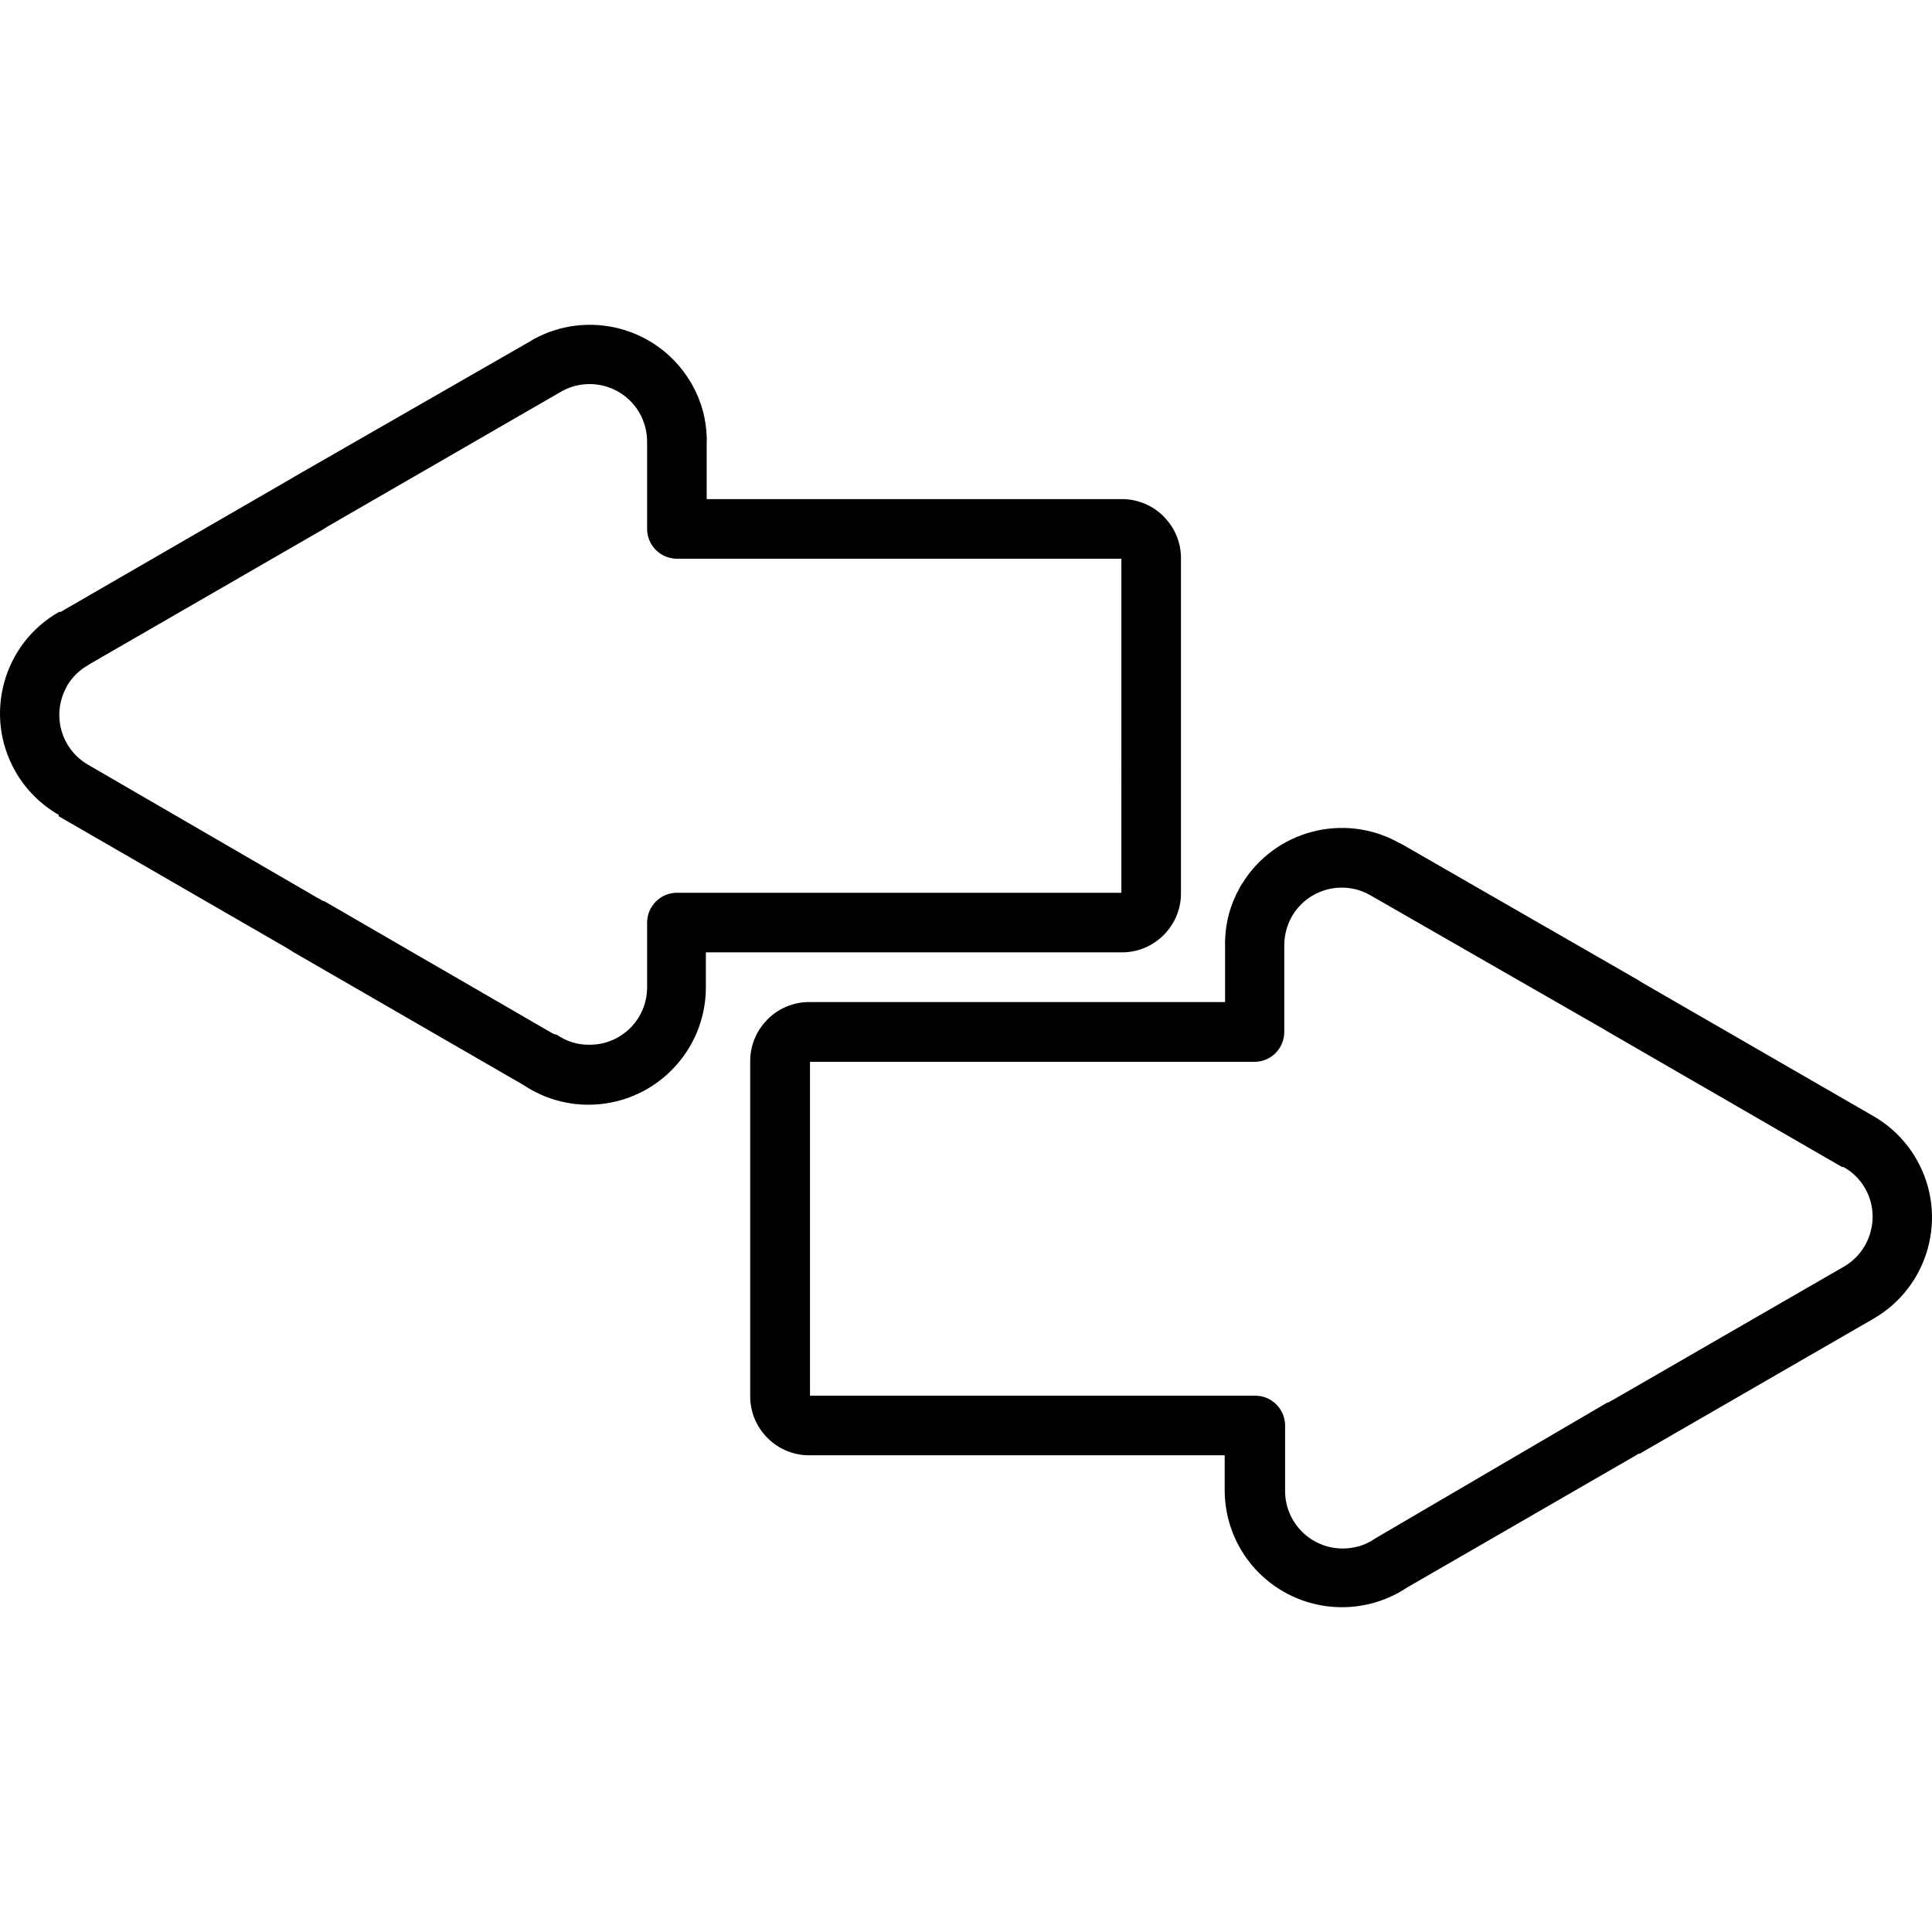<?xml version="1.0" encoding="iso-8859-1"?>
<!-- Generator: Adobe Illustrator 19.0.0, SVG Export Plug-In . SVG Version: 6.00 Build 0)  -->
<svg version="1.1" id="Capa_1" xmlns="http://www.w3.org/2000/svg" xmlns:xlink="http://www.w3.org/1999/xlink" x="0px" y="0px"
	 viewBox="0 0 374.772 374.772" style="enable-background:new 0 0 374.772 374.772;" xml:space="preserve">
<g>
	<g>
		<path d="M371.788,224.922c-2.012-3.527-4.935-6.45-8.462-8.462l-45.04-26l-0.4-0.28l-45.84-26.36l-0.72-0.36
			c-10.641-5.905-24.044-2.378-30.4,8c-0.181,0.253-0.342,0.521-0.48,0.8c-0.899,1.616-1.597,3.335-2.08,5.12
			c-0.422,1.608-0.663,3.258-0.72,4.92c-0.026,0.32-0.026,0.641,0,0.96v11.12h-80.72c-3.02,0.007-5.913,1.216-8.04,3.36l-0.4,0.44
			c-1.897,2.078-2.952,4.787-2.96,7.6v65.16c0.017,3.006,1.226,5.883,3.36,8c2.117,2.134,4.994,3.343,8,3.36h80.68v6.84
			c0.02,6.008,2.422,11.762,6.68,16c7.69,7.643,19.699,8.814,28.72,2.8l44.6-25.76l0.32-0.2h0.24l0.44-0.28l44.76-25.84
			C374.206,249.653,377.994,235.802,371.788,224.922z M362.846,238.98c-0.762,2.835-2.618,5.252-5.16,6.72l-44.64,25.76l-0.6,0.32
			l-0.44,0.28h-0.2l-44.48,26.04l-0.6,0.36c-0.91,0.624-1.908,1.109-2.96,1.44c-1.064,0.321-2.169,0.482-3.28,0.48
			c-6.163,0.022-11.178-4.956-11.2-11.12c0-0.027,0-0.053,0-0.08v-12.64c0.001-3.203-2.595-5.801-5.798-5.802
			c-0.054,0-0.108,0.001-0.162,0.002h-86.2v-64.76h86.2c3.203,0,5.8-2.597,5.8-5.8V183.7c0,0,0-0.28,0-0.44
			c0.02-1.953,0.544-3.868,1.52-5.56c3.111-5.304,9.925-7.093,15.24-4l45.44,26.08l0.52,0.32l45.48,26.28h0.28
			c0.862,0.478,1.656,1.07,2.36,1.76C362.827,230.96,363.93,235.112,362.846,238.98z"/>
	</g>
</g>
<g>
	<g>
		<path d="M226.126,100.62l-0.4-0.44c-2.117-2.134-4.994-3.343-8-3.36h-80.64V85.66c0.026-0.319,0.026-0.641,0-0.96
			c-0.056-1.662-0.298-3.312-0.72-4.92c-0.482-1.785-1.181-3.504-2.08-5.12c-0.138-0.279-0.298-0.547-0.48-0.8
			c-6.356-10.378-19.759-13.905-30.4-8l-0.72,0.44l-45.64,26.2l-0.52,0.32l-44.76,25.88h-0.32
			c-10.88,6.207-14.669,20.058-8.462,30.938c2.012,3.527,4.935,6.45,8.462,8.462l-0.12,0.2l44.6,25.76l0.44,0.28l0.56,0.36
			l44.6,25.76c9.023,6.036,21.054,4.846,28.72-2.84c4.258-4.238,6.66-9.992,6.68-16v-6.88h80.8c3.006-0.017,5.883-1.226,8-3.36
			c2.134-2.117,3.343-4.994,3.36-8v-65.16C229.078,105.407,228.023,102.697,226.126,100.62z M217.526,173.18h-86.2
			c-3.203,0-5.8,2.597-5.8,5.8v12.48c0.044,6.141-4.898,11.156-11.039,11.2c-0.054,0-0.107,0-0.161,0
			c-2.243,0.035-4.44-0.636-6.28-1.92l-0.72-0.2l-44.48-25.76h-0.2l-0.44-0.28l-0.6-0.32l-44.6-25.88
			c-5.28-3.109-7.066-9.894-4-15.2h-0.04c0.505-0.866,1.123-1.66,1.84-2.36c0.705-0.689,1.498-1.281,2.36-1.76l0.44-0.28
			l45.32-26.16l0.4-0.28l45.44-26.24c5.315-3.093,12.129-1.304,15.24,4c0.976,1.692,1.5,3.607,1.52,5.56c0,0,0,0.28,0,0.44v16.48
			c-0.044,3.203,2.516,5.835,5.719,5.879c0.027,0,0.054,0.001,0.081,0.001h86.2V173.18z"/>
	</g>
</g>
<g>
</g>
<g>
</g>
<g>
</g>
<g>
</g>
<g>
</g>
<g>
</g>
<g>
</g>
<g>
</g>
<g>
</g>
<g>
</g>
<g>
</g>
<g>
</g>
<g>
</g>
<g>
</g>
<g>
</g>
</svg>
